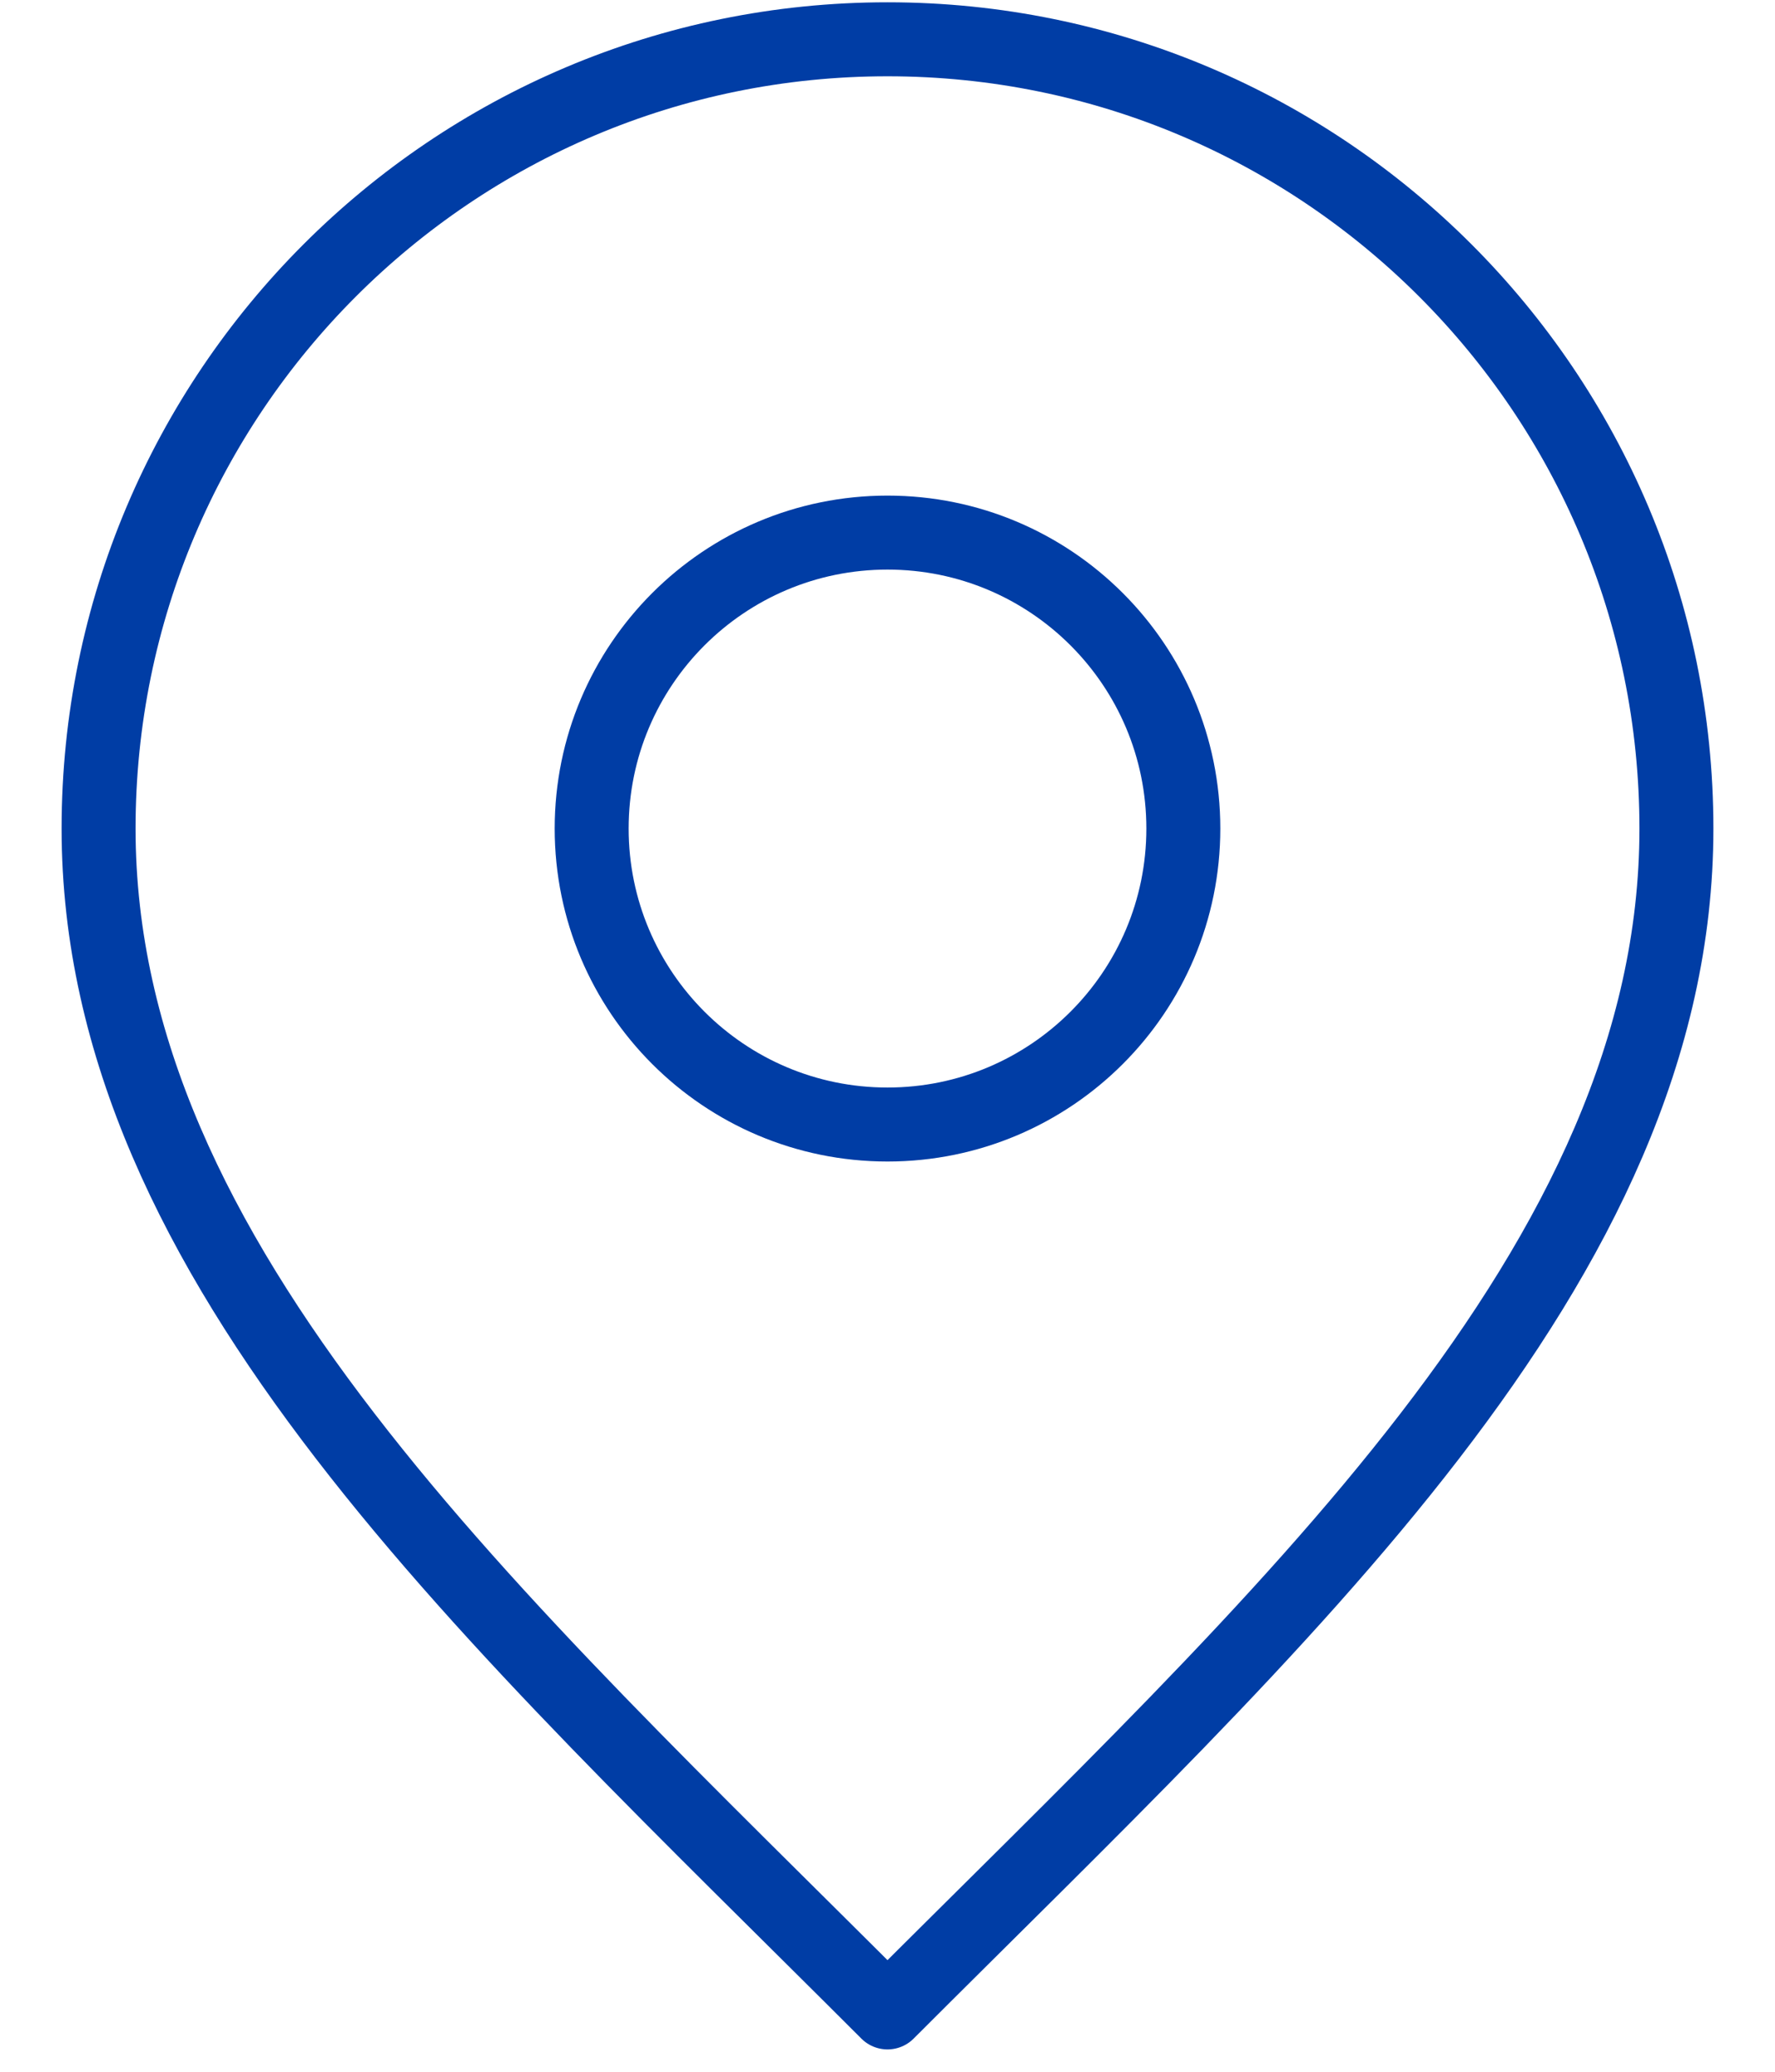 <svg width="24" height="28" viewBox="0 0 24 28" fill="none" xmlns="http://www.w3.org/2000/svg">
<path d="M12 15.198C14.209 15.198 16 13.407 16 11.198C16 8.988 14.209 7.198 12 7.198C9.791 7.198 8 8.988 8 11.198C8 13.407 9.791 15.198 12 15.198Z" stroke="#003DA5" stroke-linecap="round" stroke-linejoin="round"/>
<path d="M12 27.198C17.333 21.864 22.667 17.089 22.667 11.198C22.667 5.307 17.891 0.531 12 0.531C6.109 0.531 1.333 5.307 1.333 11.198C1.333 17.089 6.667 21.864 12 27.198Z" stroke="#003DA5" stroke-linecap="round" stroke-linejoin="round"/>
</svg>

